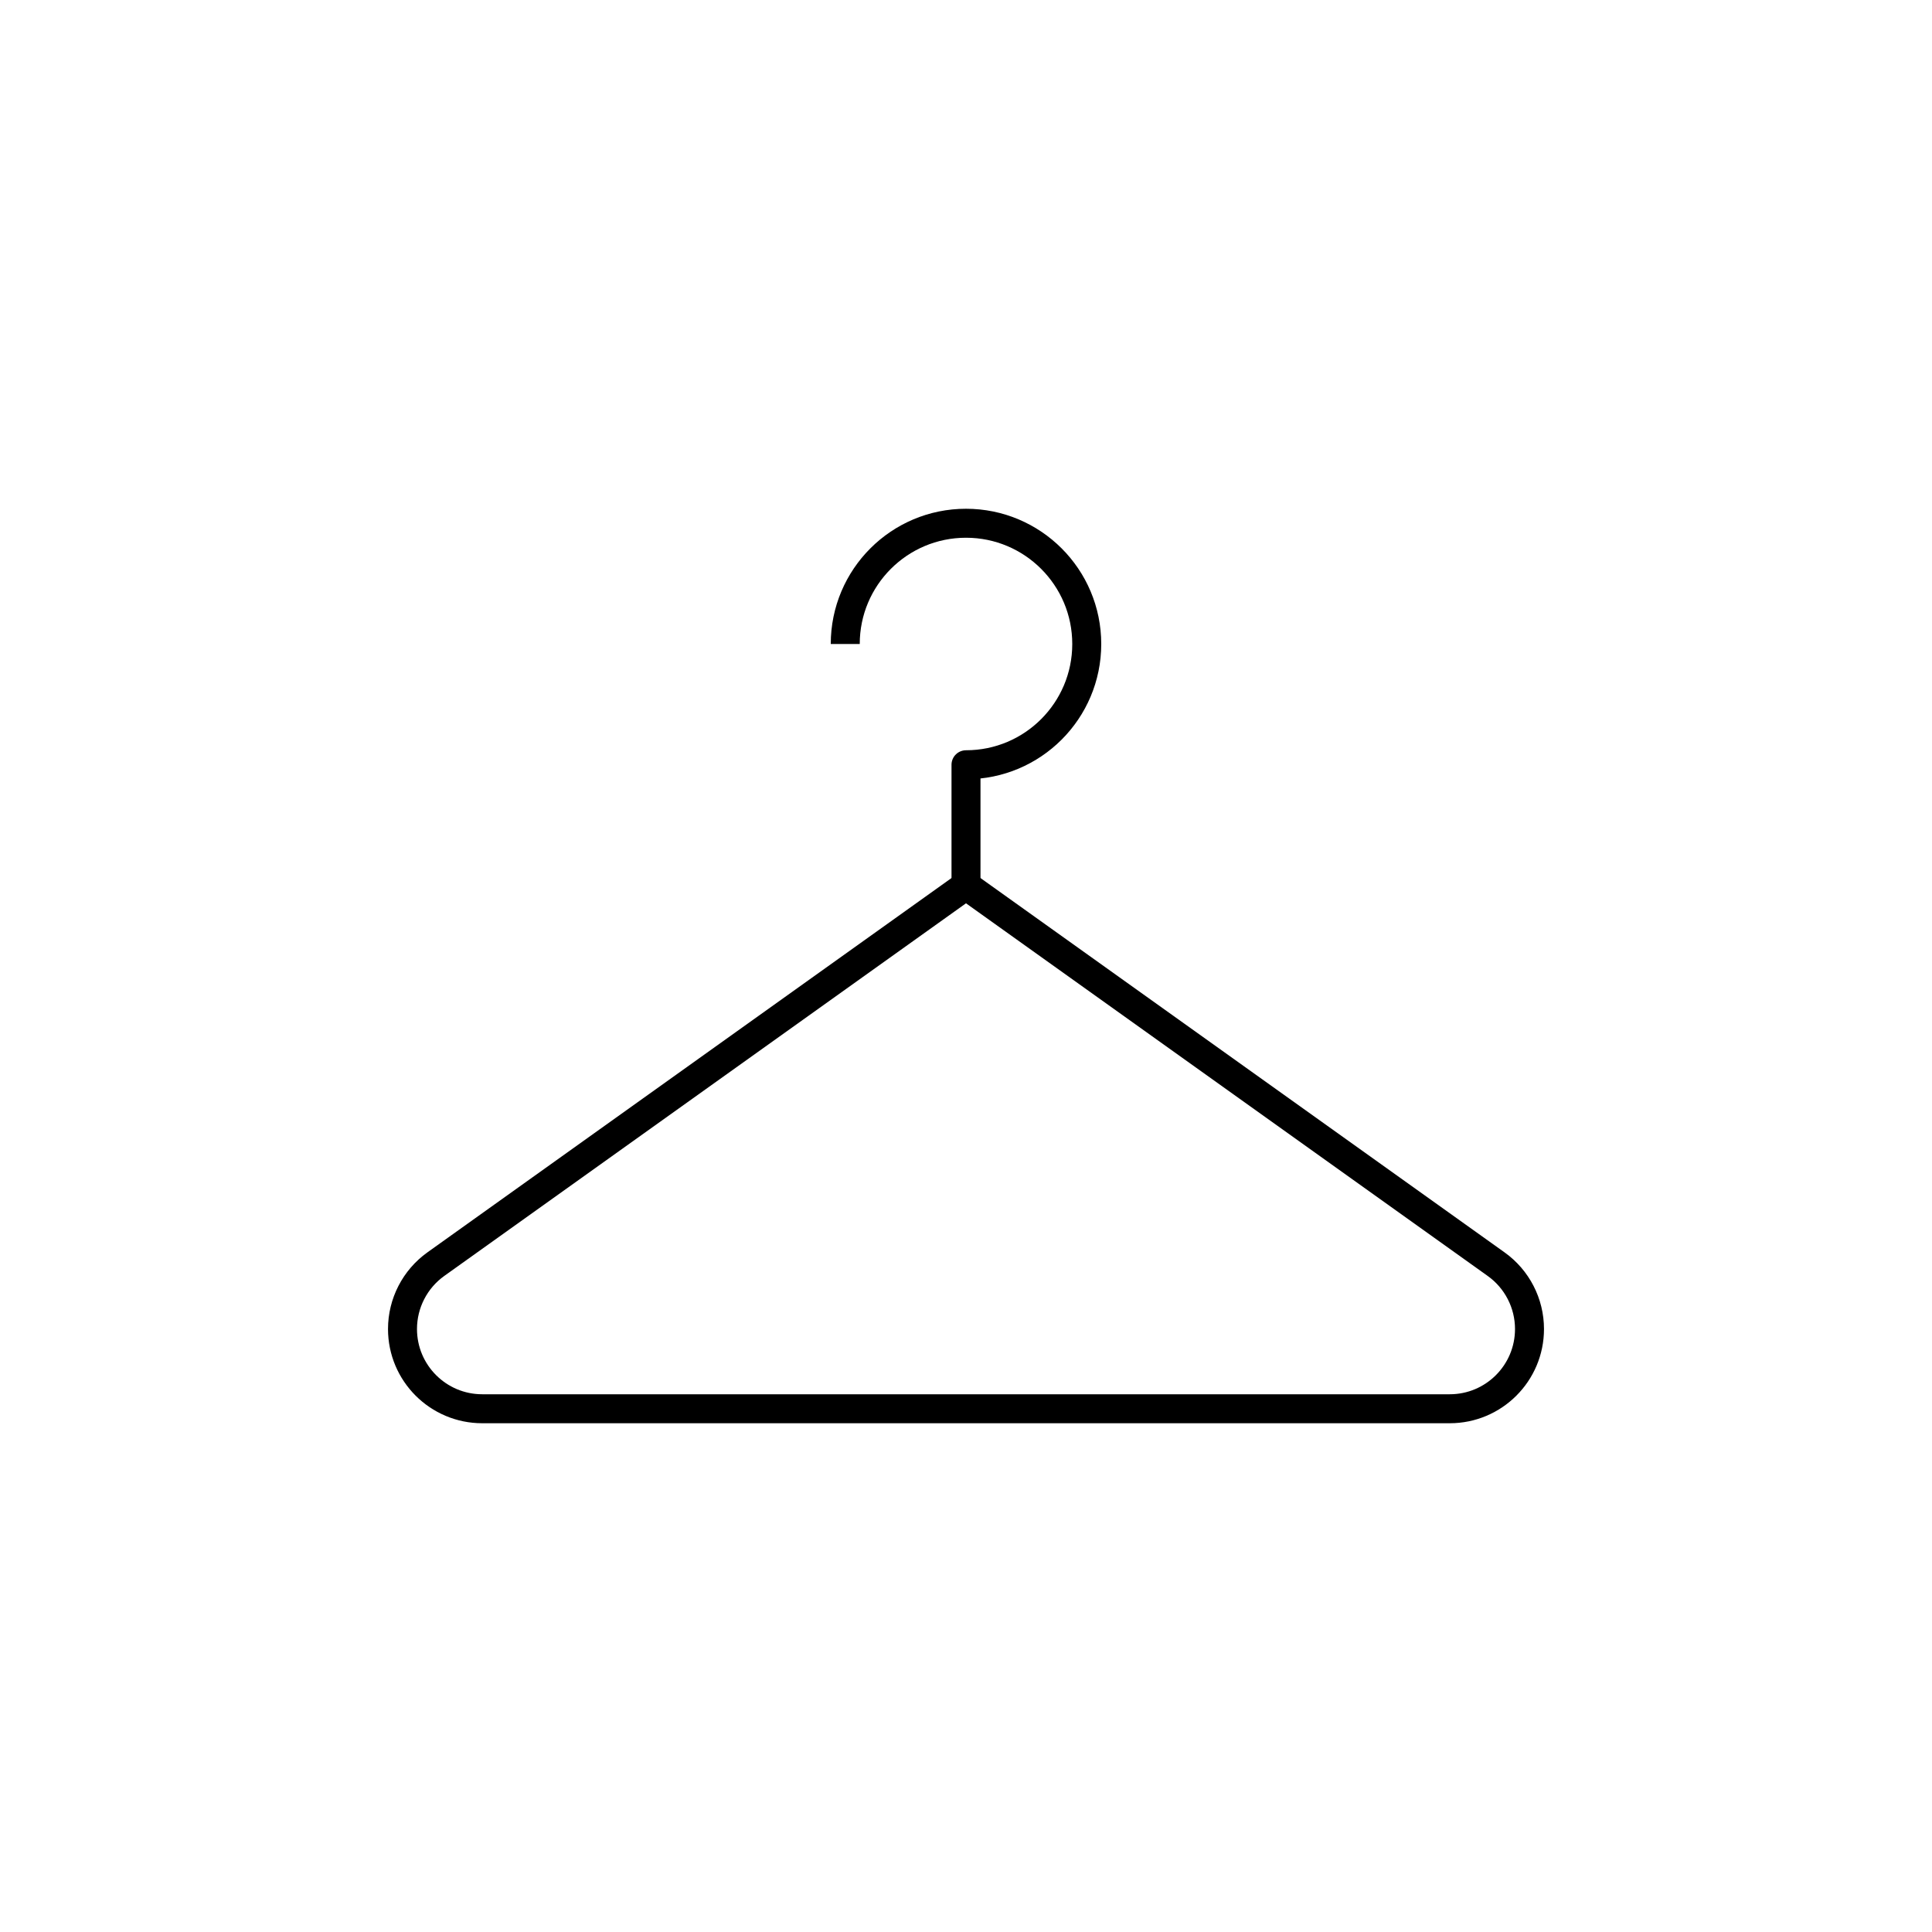 <svg xmlns="http://www.w3.org/2000/svg" xmlns:xlink="http://www.w3.org/1999/xlink" x="0" y="0" version="1.1" viewBox="0 0 48 48" xml:space="preserve" style="enable-background:new 0 0 48 48"><g id="coat_hanger"><g id="coat_hanger_1_"><path style="fill:none;stroke:#000;stroke-width:.72;stroke-linejoin:round;stroke-miterlimit:10" d="M38,33.019L38,33.019 C38,34.113,37.113,35,36.019,35H11.981C10.887,35,10,34.113,10,33.019v0c0-0.64,0.309-1.24,0.829-1.612L24,22l13.171,9.408 C37.691,31.779,38,32.38,38,33.019z"/><path style="fill:none;stroke:#000;stroke-width:.72;stroke-linejoin:round;stroke-miterlimit:10" d="M21,16 c0-1.657,1.343-3,3-3s3,1.343,3,3s-1.343,3-3,3v3"/></g></g></svg>